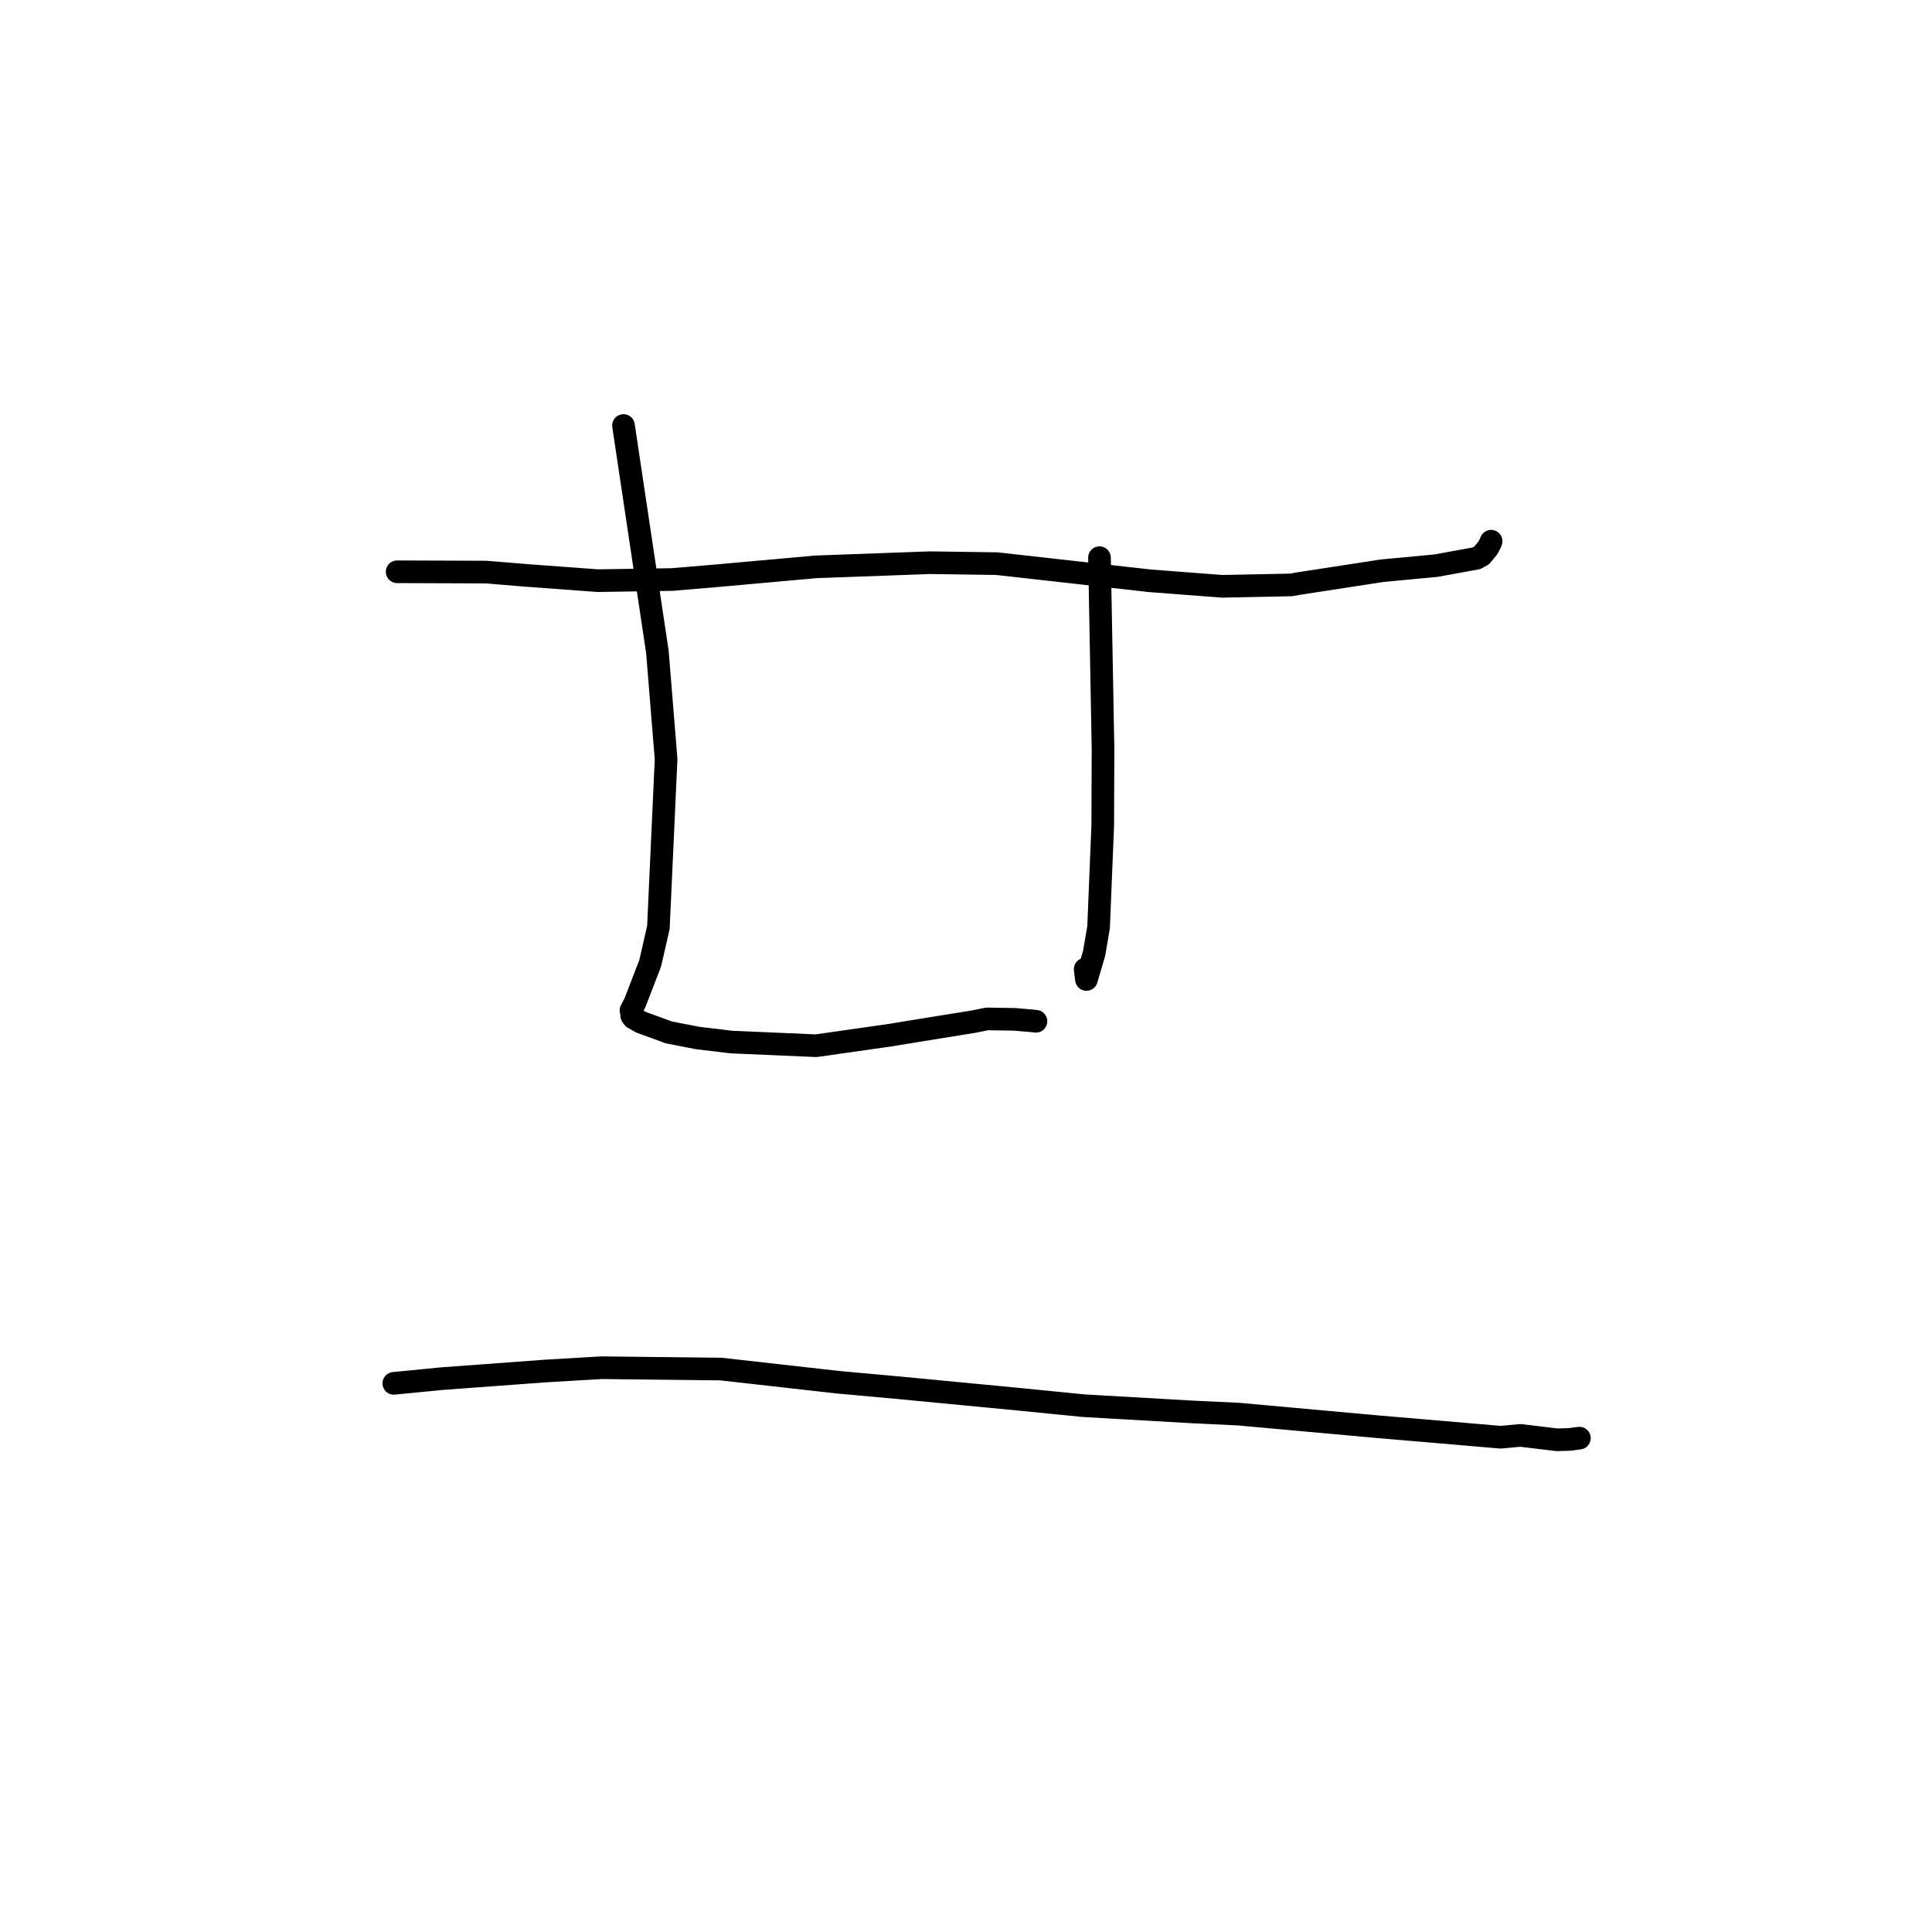 <?xml version="1.0" standalone="no"?>
    <svg width="256" height="256" xmlns="http://www.w3.org/2000/svg" version="1.1">
    <polyline stroke="black" stroke-width="3" stroke-linecap="round" fill="transparent" stroke-linejoin="round" points="52.625 75.763 59.263 75.786 64.459 75.806 69.775 76.246 79.205 76.94 89.062 76.789 94.994 76.289 108.1 75.111 123.224 74.56 132.077 74.686 152.39 76.959 161.932 77.689 171.114 77.504 172.119 77.319 183.128 75.626 190.308 74.948 195.654 73.971 196.341 73.585 196.681 73.172 197.145 72.606 197.51 71.914 197.58 71.713 " />
        <polyline stroke="black" stroke-width="3" stroke-linecap="round" fill="transparent" stroke-linejoin="round" points="82.616 56.383 87.109 86.389 88.261 100.597 87.242 122.885 86.152 127.649 84.136 132.867 83.659 133.793 83.611 133.886 83.609 133.891 83.652 134.098 83.676 134.209 83.713 134.588 83.935 134.888 84.936 135.448 88.626 136.8 92.462 137.545 96.936 138.078 108.14 138.564 117.924 137.169 122.055 136.492 128.911 135.388 130.794 135.01 134.456 135.07 136.796 135.271 137.111 135.307 137.268 135.325 " />
        <polyline stroke="black" stroke-width="3" stroke-linecap="round" fill="transparent" stroke-linejoin="round" points="145.688 73.894 146.156 99.232 146.118 109.417 145.567 122.872 144.976 126.325 143.959 129.784 143.791 128.414 " />
        <polyline stroke="black" stroke-width="3" stroke-linecap="round" fill="transparent" stroke-linejoin="round" points="52.182 183.301 58.52 182.681 72.122 181.676 79.701 181.229 95.525 181.408 111.152 183.165 119.132 183.888 134.841 185.393 143.601 186.262 157.886 187.083 164.067 187.375 182.465 189.041 198.845 190.44 201.463 190.197 206.314 190.78 207.956 190.734 209.229 190.565 209.278 190.559 " />
        </svg>